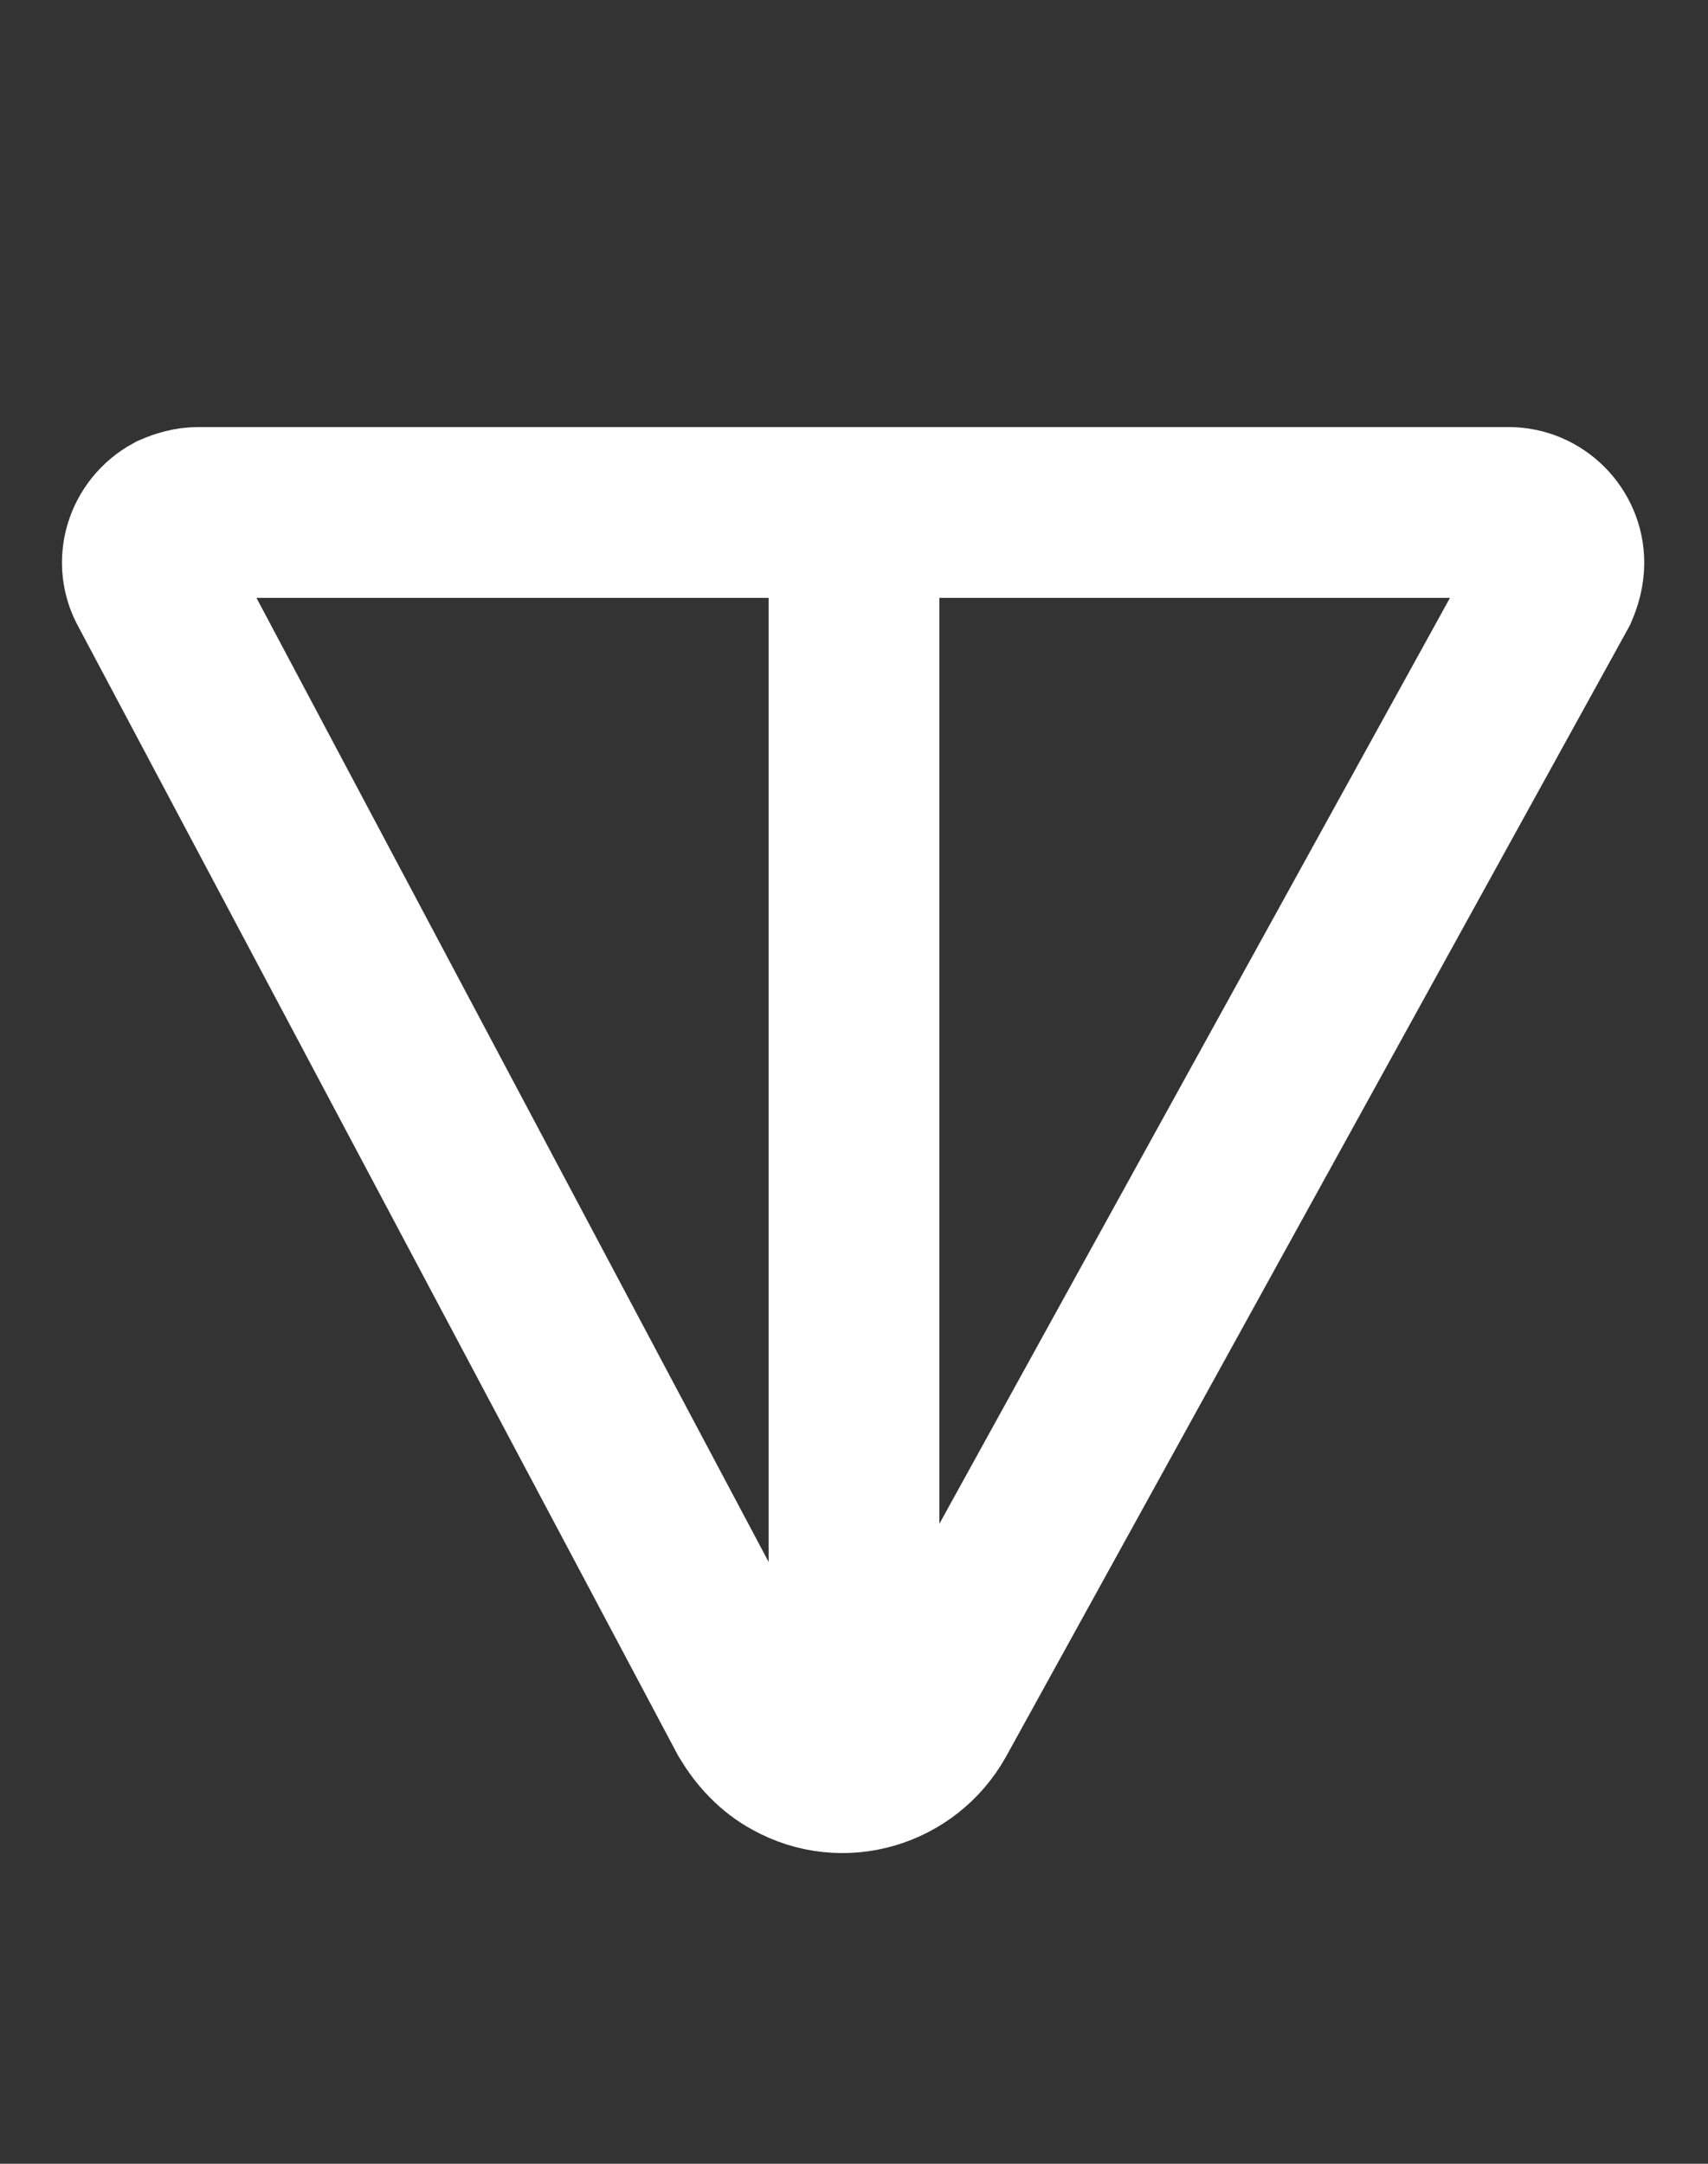 <svg height="19" viewBox="0 0 15 19" width="15" xmlns="http://www.w3.org/2000/svg"><rect x="0" y="0" width="15" height="19" fill="#333333" stroke="none"/><path d="m1.74 4.5h11.51c.24 0 .44.2.44.44 0 .08-.02.15-.05.22l-5.46 9.9c-.24.43-.78.59-1.21.35-.15-.08-.27-.21-.36-.36l-5.26-9.9c-.12-.21-.04-.48.18-.6.07-.03.14-.05.21-.05zm5.76 10.67v-10.67z" fill="none" stroke="#fff" stroke-width="1.5"/></svg>